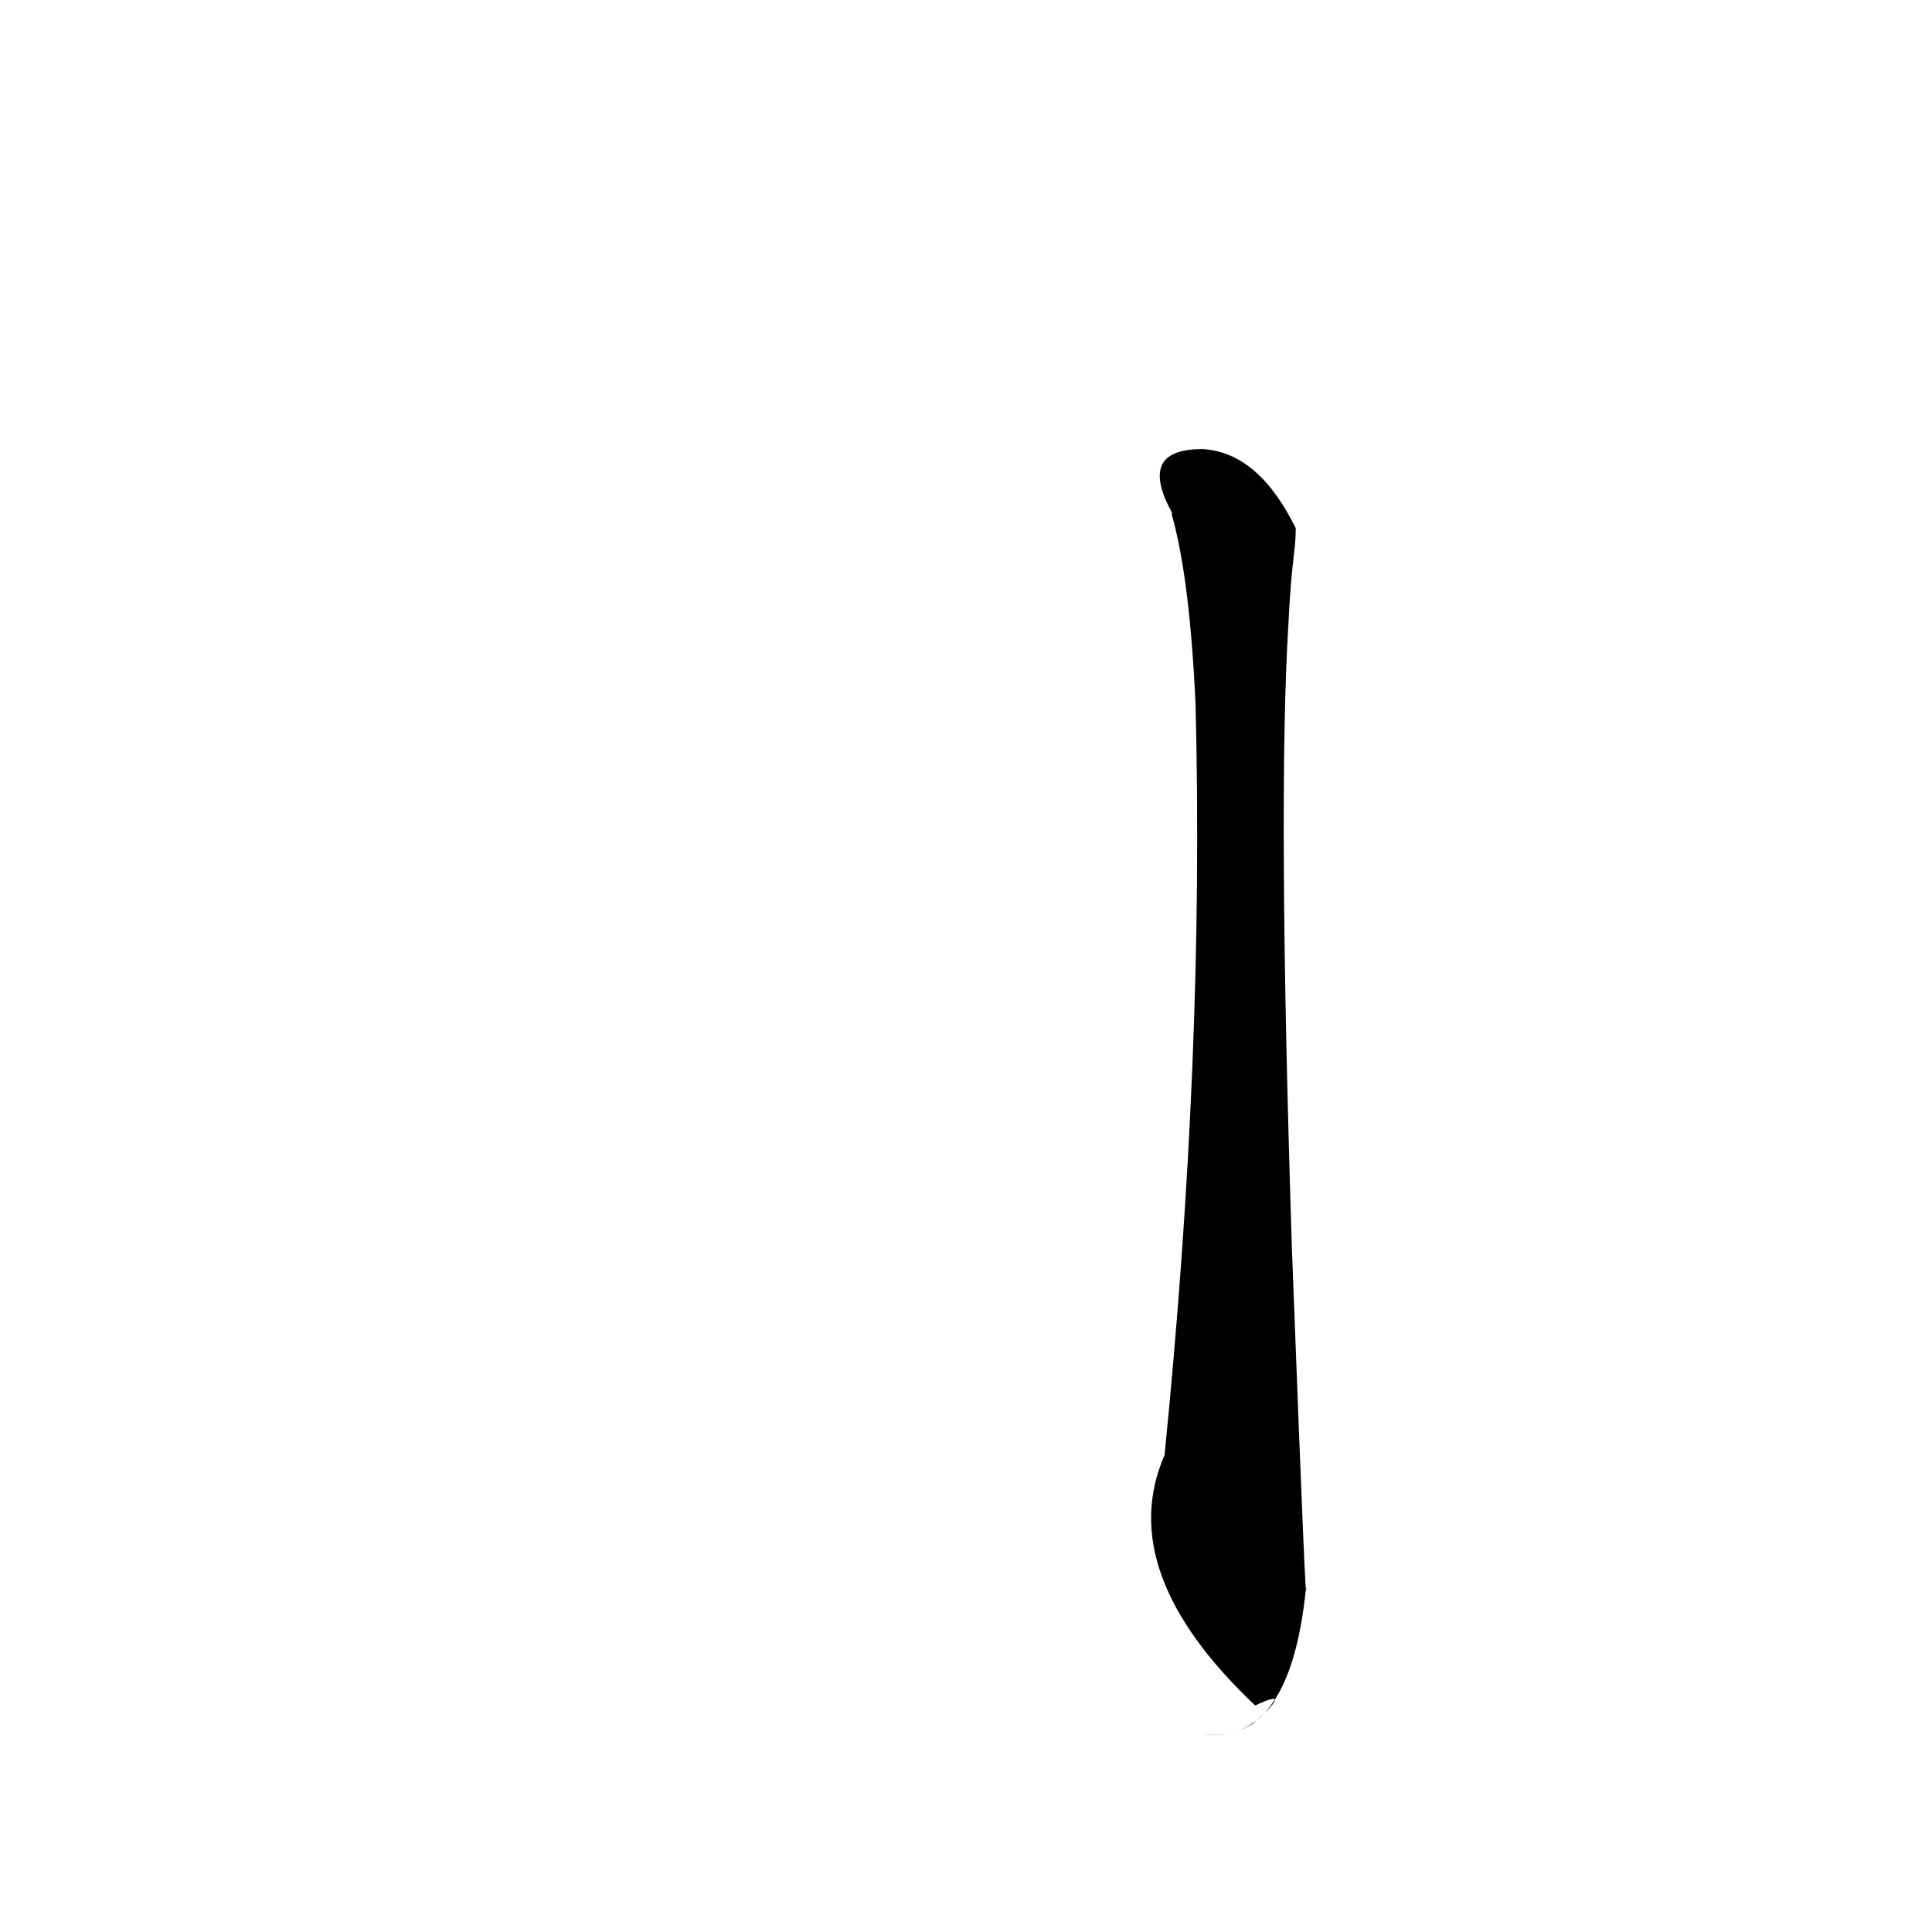 <?xml version="1.0" ?>
<svg height="1024" version="1.1" width="1024" xmlns="http://www.w3.org/2000/svg">
  <defs/>
  <g>
    <path d="M 665.285 903.948 Q 686.73 893.661 663.99 913.602 Q 651.686 921.178 637.193 918.914 Q 684.15 925.576 692.288 840.639 Q 692.452 865.347 684.733 661.672 Q 677.14 424.183 682.863 331.232 C 684.469 296.668 686.792 292.05 686.776 279.96 Q 667.04 239.785 637.517 238.036 Q 592.97 237.692 635.388 292.883 Q 633.225 270.578 620.918 272.212 Q 630.647 306.11 633.667 373.599 Q 638.437 559.481 617.243 771.208 Q 590.267 833.087 665.285 903.948" fill="rgb(0, 0, 0)" opacity="0.999" stroke-width="1.0"/>
  </g>
</svg>

